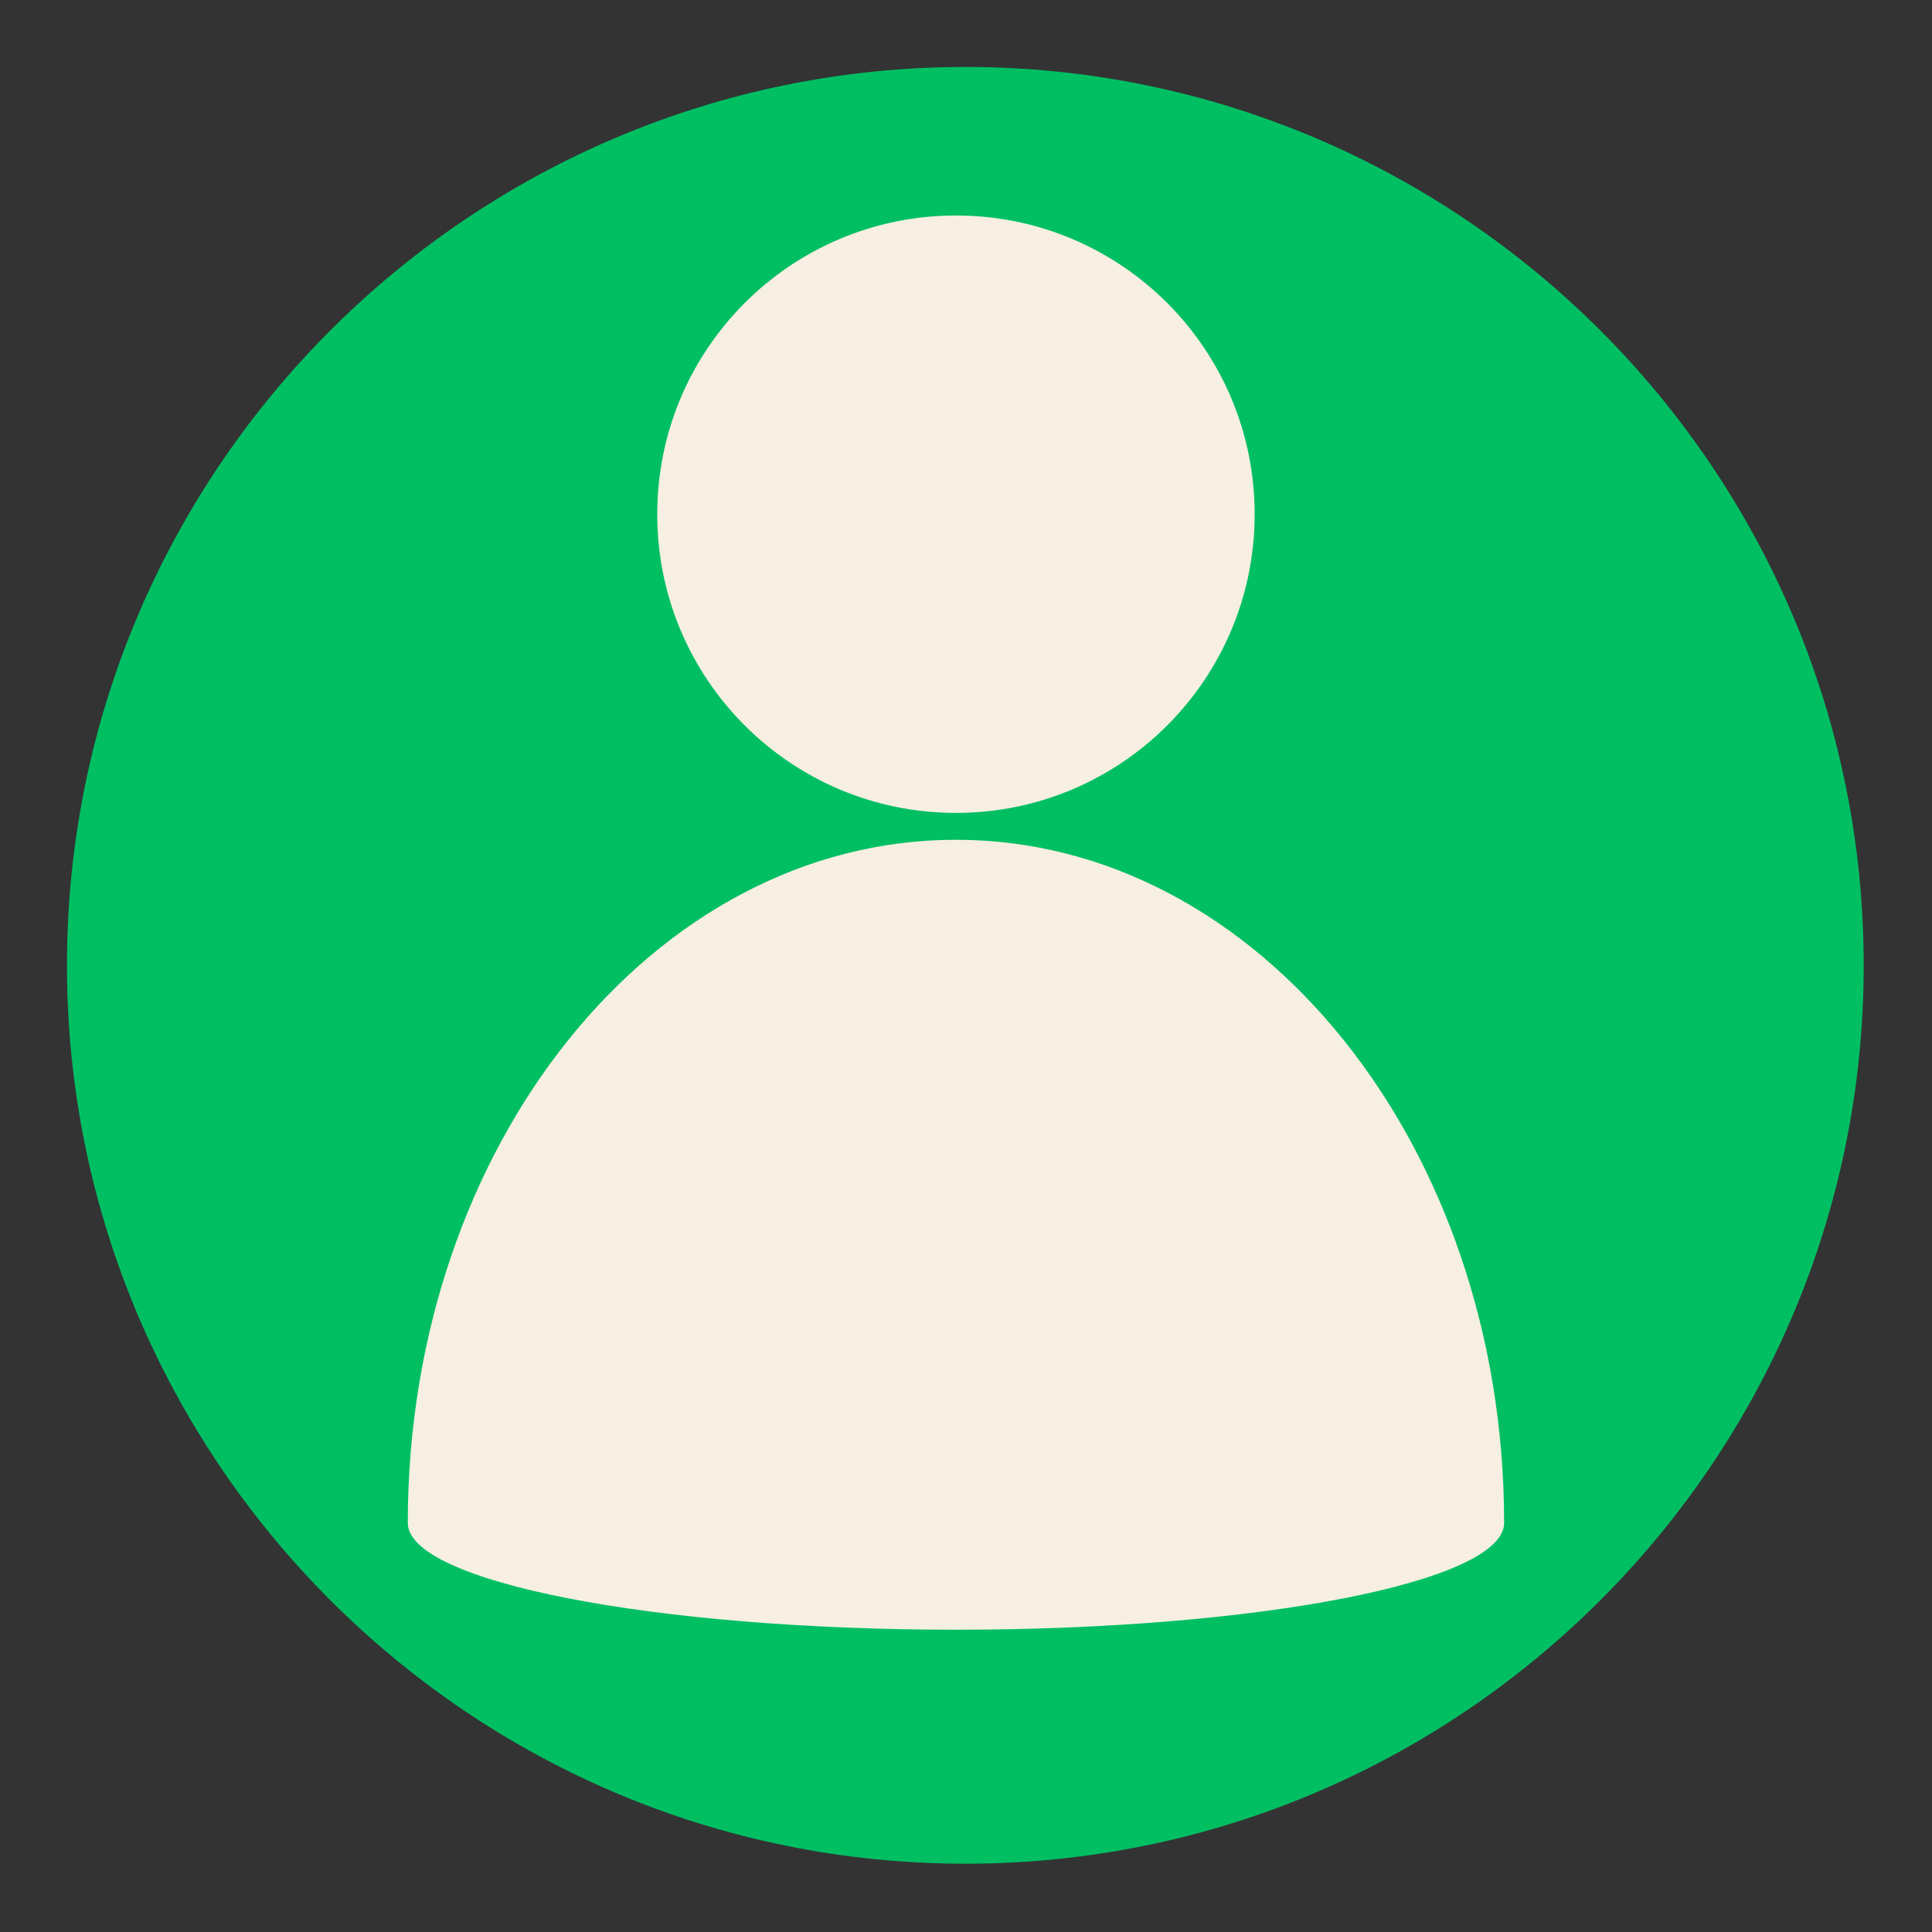 <svg xmlns="http://www.w3.org/2000/svg" xmlns:xlink="http://www.w3.org/1999/xlink" width="500" zoomAndPan="magnify" viewBox="0 0 375 375" height="500" preserveAspectRatio="xMidYMid meet" version="1.2"><rect x="0" y="0" width="375" height="375" fill="#333333" stroke="none"/><defs><clipPath id="4160ce7d43"><path d="M 12.996 12.996 L 361.746 12.996 L 361.746 361.746 L 12.996 361.746 Z M 12.996 12.996 "/></clipPath><clipPath id="78c88105db"><path d="M 77.02 42.223 L 298.66 42.223 L 298.66 314 L 77.02 314 Z M 77.02 42.223 "/></clipPath><clipPath id="6621a6de6d"><path d="M 77.023 267.676 C 77.023 267.602 77.25 266.551 77.398 266.023 C 77.477 265.5 77.699 264.375 77.699 264.375 C 77.699 264.375 78.227 263.398 78.449 262.875 C 78.676 262.426 79.125 261.375 79.125 261.375 C 79.199 261.375 79.875 260.551 80.176 260.102 C 80.551 259.648 81.227 258.824 81.227 258.824 C 81.301 258.824 82.125 258.148 82.574 257.852 C 83.023 257.477 83.926 256.875 83.926 256.801 C 83.926 256.801 84.977 256.648 85.199 256.273 C 85.5 255.898 85.125 255.301 85.273 254.324 C 85.875 251.477 88.352 242.551 90.977 238.051 C 93.301 234.074 97.051 232.051 99.75 228.301 C 102.977 223.801 105.375 216.977 108.602 212.625 C 111.301 208.949 114.227 206.398 117.375 203.551 C 120.523 200.699 123.977 197.852 127.426 195.375 C 130.801 192.977 134.398 191.625 138 189 C 142.051 186.074 146.176 181.574 150.449 178.352 C 154.574 175.199 161.398 172.426 163.273 169.801 C 164.176 168.523 164.176 167.023 164.25 166.125 C 164.324 165.602 164.477 165 164.25 164.926 C 163.5 164.625 158.926 172.574 156.227 172.426 C 152.926 172.199 147.824 160.949 146.176 160.199 C 145.727 160.051 145.574 160.273 145.199 160.273 C 144.75 160.273 143.773 160.352 143.773 160.352 C 143.699 160.352 142.801 160.125 142.273 160.051 C 141.824 159.977 140.852 159.824 140.852 159.824 C 140.852 159.824 139.949 159.375 139.5 159.227 C 139.051 159 138.148 158.551 138.148 158.551 C 138.148 158.551 137.398 157.949 137.023 157.648 C 136.574 157.352 135.824 156.75 135.824 156.75 C 135.824 156.75 135.227 156 134.926 155.551 C 134.625 155.176 134.023 154.426 134.023 154.426 C 134.023 154.426 133.648 153.523 133.426 153.074 C 133.199 152.625 132.824 151.727 132.824 151.727 C 132.824 151.727 132.676 150.75 132.523 150.227 C 132.449 149.773 132.301 148.801 132.301 148.801 C 132.301 148.801 132.375 147.824 132.375 147.301 C 132.449 146.852 132.449 145.875 132.449 145.875 C 132.523 145.875 132.75 144.898 132.898 144.449 C 133.051 144 133.352 143.102 133.352 143.023 C 133.352 143.023 131.699 131.25 130.426 126.449 C 129.449 122.551 127.648 118.574 127.051 116.25 C 126.75 115.051 126.602 114.375 126.523 113.398 C 126.449 112.5 126.523 111.375 126.676 110.551 C 126.824 109.875 127.199 109.426 127.199 108.75 C 127.273 107.926 126.977 106.648 126.75 105.977 C 126.676 105.449 126.449 105.449 126.301 104.773 C 125.551 102.449 123.148 87.375 123.148 87.301 C 123.148 87.301 123.148 86.324 123.074 85.801 C 123.074 85.352 123 84.375 123 84.375 C 123 84.375 123.227 83.625 123.148 83.551 C 123.148 83.477 123.074 83.477 123.074 83.477 C 123.074 83.398 122.324 82.727 121.949 82.352 C 121.648 82.051 120.898 81.301 120.898 81.301 C 120.898 81.301 120.375 80.477 120.074 80.023 C 119.852 79.574 119.324 78.75 119.324 78.75 C 119.324 78.676 119.023 77.773 118.875 77.25 C 118.727 76.801 118.426 75.824 118.426 75.824 C 118.352 75.824 118.352 74.773 118.273 74.324 C 118.273 73.801 118.199 72.824 118.199 72.75 C 118.199 72.75 118.352 71.773 118.426 71.324 C 118.574 70.801 118.727 69.824 118.727 69.824 C 118.727 69.75 119.102 68.852 119.324 68.398 C 119.551 67.949 119.926 67.051 119.926 67.051 C 119.926 67.051 119.926 67.051 119.926 66.977 C 119.926 66.977 120.602 66.227 120.898 65.773 C 121.199 65.398 121.801 64.648 121.801 64.574 C 121.801 64.574 122.625 63.977 123 63.676 C 123.375 63.375 124.199 62.699 124.199 62.699 C 124.199 62.699 125.102 62.324 125.551 62.102 C 126 61.875 126.301 61.727 126.977 61.426 C 128.398 60.824 131.176 59.625 133.875 58.801 C 137.398 57.602 141.75 56.324 146.477 55.426 C 152.176 54.301 165.602 52.801 165.676 52.801 C 165.676 52.727 166.574 52.273 167.023 51.977 C 167.477 51.75 168.301 51.227 168.375 51.227 C 168.375 51.227 169.352 50.926 169.875 50.773 C 170.324 50.625 171.301 50.324 171.301 50.324 C 171.375 50.324 172.352 50.25 172.875 50.25 C 173.398 50.25 174.449 50.176 174.449 50.176 C 174.449 50.176 175.426 50.398 175.949 50.477 C 176.477 50.625 177.449 50.773 177.449 50.773 C 177.523 50.773 178.426 51.227 178.875 51.449 C 179.324 51.676 180.301 52.125 180.301 52.125 C 180.301 52.125 181.125 52.801 181.5 53.102 C 181.875 53.398 182.699 54.074 182.699 54.074 C 182.699 54.074 183.301 54.898 183.676 55.273 C 183.977 55.727 184.574 56.551 184.574 56.551 C 184.574 56.551 184.574 56.773 184.648 56.773 C 184.875 56.852 185.625 56.102 185.852 55.727 C 186.074 55.426 186.148 55.125 186.301 54.75 C 186.449 54.301 186.75 53.852 186.977 53.324 C 187.199 52.875 187.648 51.977 187.648 51.977 C 187.648 51.977 188.324 51.227 188.625 50.773 C 188.926 50.398 189.602 49.648 189.602 49.648 C 189.602 49.648 190.426 49.051 190.801 48.75 C 191.25 48.449 192.074 47.852 192.074 47.852 C 192.074 47.852 192.977 47.477 193.5 47.25 C 193.949 47.023 194.852 46.648 194.926 46.648 C 194.926 46.648 195.898 46.5 196.426 46.426 C 196.875 46.352 197.926 46.199 197.926 46.199 C 197.926 46.199 198.898 46.273 199.426 46.352 C 199.949 46.426 200.926 46.5 200.926 46.5 C 201 46.5 201 46.5 201 46.5 C 201 46.5 201.301 46.727 201.75 46.801 C 203.551 46.875 211.648 41.699 216.148 42.977 C 221.625 44.551 229.125 54.148 231.227 59.023 C 232.574 62.023 231.602 67.352 231.824 67.5 C 231.898 67.5 231.898 67.5 231.898 67.5 C 231.898 67.5 232.875 67.352 233.398 67.273 C 233.926 67.199 234.898 67.125 234.898 67.125 C 234.898 67.125 235.875 67.199 236.398 67.273 C 236.926 67.273 237.898 67.426 237.898 67.426 C 237.898 67.426 238.801 67.727 239.324 67.949 C 239.773 68.102 240.676 68.477 240.75 68.477 C 240.75 68.477 241.574 69 241.949 69.301 C 242.398 69.602 243.227 70.125 243.227 70.125 C 243.227 70.125 243.449 70.574 243.602 70.574 C 243.898 70.648 244.5 70.125 244.949 69.898 C 245.324 69.676 246.227 69.227 246.227 69.227 C 246.301 69.227 247.199 69 247.727 68.852 C 248.176 68.773 249.148 68.551 249.148 68.551 C 249.148 68.551 250.125 68.551 250.648 68.551 C 251.176 68.551 252.148 68.551 252.148 68.551 C 252.148 68.551 253.125 68.773 253.574 68.926 C 254.102 69.074 255 69.301 255.074 69.301 C 255.074 69.301 255.898 69.75 256.352 69.977 C 256.801 70.199 257.699 70.727 257.699 70.727 C 257.699 70.727 258.449 71.398 258.824 71.699 C 259.199 72 259.875 72.676 259.875 72.676 C 259.949 72.75 260.477 73.5 260.773 73.949 C 261 74.324 261.602 75.148 261.602 75.148 C 261.602 75.227 261.898 76.125 262.125 76.574 C 262.273 77.023 262.648 77.926 262.648 78 C 262.648 78 262.727 78.977 262.801 79.426 C 262.875 79.949 262.949 80.926 262.949 80.926 C 262.949 81 262.875 81.898 262.801 82.426 C 262.727 82.949 262.574 83.926 262.574 83.926 C 262.574 83.926 262.199 84.824 262.051 85.273 C 261.898 85.801 261.523 86.699 261.523 86.699 C 261.449 86.773 259.648 97.949 258.523 103.574 C 257.398 109.199 255.824 115.949 254.773 120.449 C 254.176 123.375 253.199 127.801 253.199 127.801 C 253.125 127.801 252.824 128.773 252.602 129.227 C 252.449 129.676 252.074 130.648 252.074 130.648 C 252.074 130.648 251.477 131.477 251.176 131.852 C 250.875 132.301 250.352 133.125 250.273 133.125 C 250.273 133.125 249.523 133.801 249.148 134.102 C 248.773 134.477 248.023 135.074 248.023 135.074 C 248.023 135.148 247.273 135.227 246.898 135.676 C 245.625 137.25 244.352 146.625 243.523 150.074 C 243 152.023 242.699 153.523 242.398 154.574 C 242.176 155.176 242.023 155.551 241.875 156 C 241.727 156.449 241.426 157.352 241.426 157.426 C 241.426 157.426 240.898 158.25 240.602 158.625 C 240.301 159.074 239.773 159.898 239.773 159.898 C 239.773 159.898 239.102 160.574 238.727 160.949 C 238.352 161.324 237.676 162 237.602 162 C 237.602 162 236.773 162.449 236.324 162.75 C 235.875 162.977 235.051 163.426 235.051 163.426 C 234.977 163.426 234.074 163.727 233.551 163.875 C 233.102 164.023 232.199 164.25 232.125 164.25 C 232.125 164.25 231.148 164.324 230.625 164.324 C 230.176 164.324 229.199 164.398 229.125 164.398 C 229.125 164.398 228.148 164.176 227.699 164.023 C 227.176 163.949 226.273 163.727 226.199 163.727 C 226.199 163.727 225.375 163.352 224.926 163.125 C 224.477 162.898 223.574 162.449 223.574 162.449 C 223.5 162.449 222.75 161.773 222.375 161.477 C 222.074 161.25 221.773 160.648 221.477 160.727 C 221.102 160.801 221.023 161.773 220.426 162.449 C 219.148 164.102 214.125 168.148 213.227 169.574 C 212.926 170.102 212.625 170.625 212.852 170.852 C 213 171.074 213.824 170.852 214.352 170.852 C 214.801 170.852 215.852 170.926 215.852 170.926 C 215.852 170.926 216.824 171.148 217.273 171.301 C 217.801 171.449 218.773 171.676 218.773 171.676 C 218.773 171.75 219.676 172.199 220.125 172.426 C 220.574 172.727 221.398 173.176 221.477 173.176 C 221.477 173.176 222.227 173.852 222.602 174.227 C 222.977 174.602 223.648 175.273 223.648 175.273 C 223.727 175.273 224.25 176.102 224.551 176.551 C 224.773 176.852 224.852 177.449 225.148 177.523 C 225.449 177.676 225.898 177.375 226.273 177.301 C 226.727 177.148 227.699 176.926 227.699 176.926 C 227.699 176.926 228.676 177 229.125 177 C 229.648 177 230.625 177 230.625 177 C 230.625 177 231.523 177.227 232.051 177.375 C 232.5 177.523 233.398 177.75 233.477 177.75 C 233.477 177.75 234.301 178.199 234.75 178.426 C 235.125 178.648 235.949 179.176 236.023 179.176 C 236.023 179.176 236.699 179.773 237.074 180.148 C 237.449 180.449 238.125 181.125 238.125 181.125 C 238.199 181.125 238.727 181.949 238.949 182.324 C 239.25 182.773 239.773 183.523 239.773 183.523 C 239.773 183.602 240.074 184.5 240.301 184.949 C 240.449 185.398 240.75 186.301 240.75 186.301 C 240.75 186.301 240.898 187.5 240.898 187.727 C 240.898 187.875 240.898 187.949 240.977 188.023 C 241.051 188.102 241.648 187.875 242.023 187.875 C 242.398 187.801 243.375 187.648 243.375 187.648 C 243.375 187.648 244.352 187.727 244.801 187.801 C 245.25 187.875 246.227 187.949 246.227 187.949 C 246.227 187.949 247.125 188.324 247.5 188.477 C 247.949 188.625 248.852 188.926 248.852 188.926 C 248.852 188.926 249.676 189.449 250.051 189.75 C 250.426 189.977 251.176 190.5 251.25 190.5 C 251.25 190.5 251.852 191.25 252.148 191.551 C 252.523 191.926 253.125 192.602 253.125 192.602 C 253.125 192.602 253.574 193.426 253.801 193.875 C 254.023 194.25 254.477 195.074 254.477 195.074 C 254.477 195.148 254.699 196.051 254.852 196.5 C 254.926 196.949 255.148 197.852 255.148 197.852 C 255.148 197.852 255.227 198.824 255.227 199.273 C 255.227 199.727 255.148 200.398 255.227 200.477 C 255.227 200.551 255.301 200.477 255.301 200.477 C 255.375 200.477 256.273 200.477 256.727 200.477 C 257.176 200.551 258.074 200.551 258.074 200.551 C 258.074 200.551 258.977 200.773 259.426 200.852 C 259.875 201 260.699 201.227 260.699 201.227 C 260.773 201.227 260.773 201.227 260.773 201.227 C 260.773 201.227 261.523 201.676 261.977 201.898 C 262.352 202.125 263.102 202.574 263.176 202.574 C 263.176 202.574 263.852 203.176 264.148 203.477 C 264.523 203.773 265.199 204.375 265.199 204.449 C 265.199 204.449 265.727 205.199 265.949 205.574 C 266.176 205.949 266.699 206.699 266.699 206.699 C 266.699 206.699 267 207.602 267.148 207.977 C 267.301 208.426 267.602 209.324 267.602 209.324 C 267.676 209.324 267.75 210.375 267.75 210.676 C 267.824 210.824 267.75 210.977 267.824 210.977 C 267.898 211.051 268.125 210.676 268.125 210.676 C 268.125 210.676 268.949 210.227 269.398 210 C 269.773 209.773 270.602 209.324 270.602 209.324 C 270.676 209.25 271.5 209.023 272.023 208.875 C 272.477 208.801 273.375 208.5 273.375 208.5 C 273.375 208.5 274.273 208.5 274.801 208.5 C 275.25 208.426 276.148 208.426 276.227 208.426 C 276.227 208.426 277.125 208.648 277.574 208.727 C 278.023 208.801 279 209.023 279 209.023 C 279 209.023 279.824 209.398 280.273 209.625 C 280.727 209.852 281.551 210.227 281.551 210.227 C 281.551 210.301 282.301 210.898 282.676 211.199 C 282.977 211.5 283.727 212.023 283.727 212.102 C 283.727 212.102 284.324 212.852 284.551 213.227 C 284.852 213.602 285.449 214.352 285.449 214.352 C 285.449 214.352 285.824 215.25 285.977 215.699 C 286.125 216.074 286.5 216.977 286.5 216.977 C 286.5 216.977 286.648 218.023 286.727 218.398 C 286.801 218.551 286.727 218.699 286.801 218.852 C 286.875 219 287.176 219.074 287.398 219.227 C 287.773 219.449 288.602 219.977 288.602 219.977 C 288.602 219.977 289.199 220.648 289.5 221.023 C 289.875 221.324 290.477 222 290.477 222 C 290.477 222 290.926 222.824 291.148 223.199 C 291.375 223.648 291.824 224.398 291.824 224.477 C 291.824 224.477 292.051 225.375 292.199 225.75 C 292.352 226.199 292.574 227.102 292.574 227.102 C 292.574 227.176 292.574 228.074 292.574 228.523 C 292.574 228.977 292.648 229.875 292.648 229.875 C 292.648 229.949 292.426 230.773 292.352 231.227 C 292.199 231.75 292.051 232.574 292.051 232.648 C 292.051 232.648 291.602 233.477 291.375 233.852 C 291.227 234.301 290.773 235.125 290.773 235.125 C 290.773 235.125 290.176 235.801 289.875 236.176 C 289.574 236.551 289.051 237.227 288.977 237.227 C 288.977 237.301 287.926 251.852 287.023 254.477 C 286.727 255.375 286.051 256.125 286.125 256.125 C 286.199 256.199 287.625 256.273 287.625 256.273 C 287.625 256.273 288.602 256.574 289.125 256.727 C 289.574 256.875 290.551 257.176 290.551 257.176 C 290.551 257.176 291.449 257.699 291.898 257.926 C 292.352 258.227 293.176 258.75 293.176 258.75 C 293.176 258.75 293.926 259.5 294.301 259.801 C 294.676 260.176 295.352 260.926 295.352 260.926 C 295.352 260.926 295.875 261.75 296.176 262.199 C 296.398 262.648 296.926 263.551 296.926 263.551 C 296.926 263.551 297.227 264.523 297.375 264.977 C 297.523 265.5 297.824 266.477 297.824 266.477 C 297.898 266.477 297.898 267.449 297.977 267.977 C 297.977 268.5 298.051 269.477 298.051 269.551 C 298.051 269.551 297.898 270.523 297.75 271.051 C 297.676 271.5 297.523 272.551 297.523 272.551 C 297.523 272.551 297.074 273.449 296.852 273.898 C 296.625 274.426 296.25 275.324 296.25 275.324 C 296.25 275.324 295.949 275.551 295.801 275.926 C 295.273 277.199 296.102 283.949 294.824 286.125 C 293.926 287.551 291.148 288.301 290.852 288.676 C 290.852 288.676 290.773 288.75 290.773 288.75 C 290.773 288.824 290.773 288.898 290.773 288.898 C 290.773 288.898 290.25 289.727 289.949 290.176 C 289.648 290.625 289.125 291.449 289.125 291.523 C 289.125 291.523 288.977 291.602 288.898 291.676 C 288.824 291.75 288.824 291.824 288.75 291.898 C 288.676 291.977 288.449 292.199 288.301 292.273 C 288.148 292.352 288.148 292.426 288 292.574 C 287.773 292.801 286.875 293.625 286.875 293.625 C 286.875 293.625 286.199 293.926 285.977 294.148 C 285.824 294.227 285.676 294.375 285.523 294.449 C 285.375 294.602 285.148 294.602 285 294.676 C 284.773 294.824 284.176 295.125 284.176 295.125 C 284.176 295.125 283.051 295.426 282.676 295.574 C 282.449 295.648 282.375 295.648 282.148 295.727 C 282 295.727 281.773 295.875 281.625 295.875 C 281.551 295.949 281.477 295.875 281.398 295.875 C 281.324 295.949 281.176 295.949 281.176 295.949 C 281.176 295.949 279.898 296.023 279.602 296.023 C 279.523 296.023 279.449 296.023 279.449 296.023 C 279.449 296.023 278.102 296.102 278.102 296.102 C 278.102 296.102 277.801 296.023 277.727 296.023 C 277.648 295.949 277.574 296.023 277.426 296.023 C 277.273 295.949 276.977 295.875 276.824 295.801 C 276.676 295.801 276.676 295.801 276.602 295.727 C 276.301 295.648 275.102 295.426 275.023 295.426 C 275.023 295.426 275.023 295.352 274.949 295.352 C 274.875 295.352 274.574 295.5 274.5 295.5 C 274.5 295.5 273.523 295.426 273 295.426 C 272.551 295.426 271.574 295.352 271.5 295.352 C 271.5 295.352 270.523 295.125 270.074 294.977 C 269.625 294.824 268.648 294.523 268.648 294.523 C 268.574 294.523 267.75 294.074 267.301 293.773 C 266.926 293.551 266.023 293.102 266.023 293.102 C 266.023 293.023 265.273 292.352 264.898 292.051 C 264.676 291.824 264.449 291.375 264.227 291.375 C 264.074 291.375 263.926 291.676 263.926 291.676 C 263.852 291.676 263.102 292.125 262.648 292.352 C 262.199 292.574 261.449 292.949 261.375 292.949 C 261.375 293.023 260.477 293.176 260.023 293.324 C 259.574 293.398 258.676 293.625 258.676 293.625 C 258.676 293.625 257.773 293.625 257.25 293.625 C 256.801 293.625 255.898 293.625 255.898 293.625 C 255.824 293.625 255 293.398 254.477 293.324 C 254.023 293.176 253.199 293.023 253.125 293.023 C 253.125 292.949 253.125 292.949 253.125 292.949 C 253.125 292.949 252.523 292.5 252.227 292.5 C 252 292.5 251.852 292.648 251.625 292.801 C 251.25 292.949 250.352 293.324 250.352 293.324 C 250.273 293.324 249.375 293.477 248.926 293.551 C 248.477 293.625 247.574 293.773 247.574 293.773 C 247.5 293.773 246.602 293.699 246.148 293.625 C 245.699 293.625 244.801 293.551 244.727 293.551 C 244.727 293.551 243.898 293.25 243.449 293.102 C 243 292.949 242.102 292.648 242.102 292.648 C 242.102 292.648 241.273 292.125 240.898 291.898 C 240.523 291.676 239.773 291.148 239.699 291.148 C 239.699 291.148 239.102 290.477 238.727 290.102 C 238.426 289.801 237.824 289.125 237.824 289.125 C 237.75 289.125 237.227 288.148 237.074 287.926 C 237 287.773 237 287.551 236.926 287.551 C 236.102 287.551 231 296.023 227.398 299.625 C 223.801 303.301 219.676 309.148 215.324 309.523 C 210.75 309.898 202.352 304.875 200.551 301.199 C 199.051 298.273 202.727 290.852 202.051 290.551 C 201.523 290.398 199.801 293.773 198.301 296.023 C 195.977 299.477 190.875 307.352 189.523 309.227 C 189.074 309.75 188.926 309.898 188.699 310.199 C 188.398 310.5 187.875 311.176 187.875 311.176 C 187.875 311.176 187.125 311.625 186.824 311.926 C 186.449 312.148 185.773 312.676 185.773 312.676 C 185.773 312.676 185.023 312.977 184.574 313.125 C 184.199 313.273 183.449 313.574 183.449 313.574 C 183.375 313.574 182.551 313.727 182.176 313.801 C 181.727 313.801 180.898 313.949 180.898 313.949 C 180.898 313.949 180.074 313.875 179.625 313.801 C 179.176 313.801 178.352 313.727 178.352 313.727 C 178.352 313.727 177.602 313.426 177.148 313.273 C 176.773 313.125 175.949 312.824 175.949 312.824 C 175.949 312.824 175.273 312.375 174.898 312.148 C 174.523 311.926 173.852 311.477 173.852 311.477 C 173.852 311.398 173.25 310.801 172.949 310.5 C 172.727 310.199 172.125 309.602 172.125 309.602 C 172.125 309.523 171.676 308.852 171.523 308.477 C 171.301 308.102 170.926 307.352 170.852 307.352 C 170.852 307.352 170.699 306.523 170.551 306.074 C 170.477 305.699 170.25 304.875 170.25 304.875 C 170.25 304.875 170.176 304.051 170.176 303.602 C 170.176 303.148 170.176 302.324 170.176 302.324 C 170.176 302.324 170.324 301.5 170.477 301.125 C 170.551 300.676 170.699 299.852 170.699 299.852 C 170.773 299.852 171.148 299.102 171.301 298.727 C 171.523 298.352 171.824 297.602 171.898 297.602 C 171.898 297.523 175.648 289.875 174.227 288 C 172.125 285.301 159.898 288.449 154.273 288.074 C 150.074 287.773 147 286.273 143.324 286.5 C 139.648 286.727 134.625 289.273 132.301 289.648 C 131.25 289.801 130.5 289.5 129.977 289.727 C 129.676 289.875 129.676 290.25 129.375 290.477 C 128.773 290.773 127.199 290.551 126.824 290.926 C 126.523 291.148 126.602 291.898 126.602 291.898 C 126.523 291.898 126.523 291.301 126.449 291.301 C 126.375 291.301 126.301 291.75 126.148 292.051 C 126 292.426 125.551 293.551 125.551 293.551 C 125.551 293.551 124.875 294.449 124.574 294.898 C 124.199 295.273 123.602 296.176 123.602 296.176 C 123.602 296.176 122.699 296.926 122.324 297.227 C 121.875 297.602 121.051 298.273 121.051 298.273 C 121.051 298.273 120.074 298.801 119.551 299.023 C 119.102 299.25 118.125 299.699 118.051 299.699 C 118.051 299.699 117 299.926 116.477 300.074 C 115.949 300.148 114.898 300.375 114.824 300.375 C 114.824 300.375 113.773 300.375 113.25 300.375 C 112.648 300.301 111.602 300.301 111.602 300.301 C 111.523 300.301 110.477 300 109.949 299.852 C 109.426 299.699 108.449 299.398 108.375 299.398 C 108.375 299.398 107.477 298.875 106.949 298.574 C 106.5 298.352 105.523 297.824 105.523 297.75 C 105.523 297.75 104.773 297 104.324 296.625 C 103.949 296.25 103.574 295.949 103.125 295.5 C 102.602 294.977 101.398 293.926 101.25 293.773 C 101.25 293.773 101.25 293.699 101.25 293.699 C 100.801 293.551 90.824 293.625 90.824 293.625 C 90.75 293.625 89.699 293.551 89.176 293.477 C 88.648 293.398 87.523 293.25 87.523 293.25 C 87.523 293.25 86.477 292.875 86.023 292.727 C 85.5 292.5 84.449 292.125 84.449 292.125 C 84.449 292.125 83.551 291.523 83.102 291.227 C 82.648 290.926 81.75 290.324 81.75 290.25 C 81.75 290.25 81 289.426 80.625 289.051 C 80.324 288.676 79.574 287.852 79.574 287.852 C 79.574 287.852 79.051 286.875 78.824 286.352 C 78.523 285.898 78 284.926 78 284.926 C 78 284.926 77.773 283.875 77.625 283.352 C 77.477 282.824 77.25 281.773 77.25 281.773 C 77.25 281.699 77.176 280.648 77.176 280.125 C 77.176 279.523 77.176 278.477 77.176 278.477 C 77.176 278.477 77.477 277.426 77.551 276.898 C 77.699 276.375 78 275.324 78 275.25 C 78 275.25 78.375 274.727 78.375 274.574 C 78.375 274.426 78.148 274.125 78.074 274.125 C 78.074 274.125 77.773 273.074 77.625 272.551 C 77.477 272.023 77.176 270.977 77.176 270.977 C 77.176 270.977 77.176 269.852 77.102 269.324 C 77.102 268.727 77.023 267.676 77.023 267.676 M 279.375 296.023 C 279.449 296.023 279.449 296.023 279.449 296.023 C 279.449 296.023 279.375 296.023 279.375 296.023 "/></clipPath><clipPath id="0a854c02bf"><path d="M 235.891 127.664 L 298.074 127.664 L 298.074 161.387 L 235.891 161.387 Z M 235.891 127.664 "/></clipPath><clipPath id="b9fe0ed9bc"><path d="M 297.523 131.023 C 276.898 145.949 267.977 150.148 262.125 152.699 C 258.227 154.5 255.602 155.324 251.926 156.676 C 247.727 158.176 240.301 161.551 238.199 161.25 C 237.523 161.176 237.148 160.727 236.926 160.352 C 236.699 159.977 236.625 159.523 236.773 159.148 C 236.926 158.699 237.824 158.398 237.824 157.949 C 237.898 157.273 235.875 156.148 235.949 155.398 C 236.023 154.801 237.449 153.898 238.051 153.898 C 238.648 153.977 239.398 155.023 239.477 155.551 C 239.625 156.074 239.25 156.824 238.801 157.125 C 238.426 157.426 237.676 157.574 237.148 157.426 C 236.625 157.199 235.949 156.227 235.949 155.625 C 235.875 155.102 236.324 154.426 236.773 154.199 C 237.227 153.898 237.977 153.824 238.426 154.051 C 238.875 154.273 239.324 154.727 239.477 155.398 C 239.852 156.602 239.773 160.727 239.023 161.176 C 238.574 161.477 237.148 160.801 236.926 160.352 C 236.625 159.824 236.773 158.926 237.449 158.102 C 239.773 155.625 254.398 152.25 260.625 149.551 C 264.977 147.676 267.898 145.949 271.426 144.148 C 274.648 142.5 277.426 141.301 280.875 139.125 C 285.301 136.199 292.574 128.25 295.5 127.727 C 296.625 127.5 297.676 127.949 297.977 128.477 C 298.273 129 297.523 131.023 297.523 131.023 "/></clipPath><clipPath id="9dbee551bd"><path d="M 108.156 182.023 L 168.82 182.023 L 168.82 197.859 L 108.156 197.859 Z M 108.156 182.023 "/></clipPath><clipPath id="e50b50a0b8"><path d="M 167.398 186 C 132.824 194.773 128.699 195.227 123.824 195.898 C 119.023 196.574 111.75 198.449 109.574 197.551 C 108.75 197.25 108.227 196.574 108.227 195.977 C 108.148 195.449 108.824 194.398 109.352 194.25 C 109.949 194.102 111.449 194.852 111.602 195.375 C 111.75 195.898 110.926 197.398 110.324 197.551 C 109.801 197.699 108.301 196.727 108.227 196.199 C 108.148 195.602 108.676 194.773 109.727 194.176 C 113.102 192.074 128.324 192 137.625 190.051 C 147.301 188.023 162.824 181.352 166.801 182.176 C 167.926 182.477 168.676 183.227 168.75 183.824 C 168.898 184.5 167.398 186 167.398 186 "/></clipPath><clipPath id="9cccd49f8b"><path d="M 45.969 28 L 326.777 28 L 326.777 340 L 45.969 340 Z M 45.969 28 "/></clipPath><clipPath id="7ffffdab6a"><path d="M 45.977 235.051 C 45.977 234.977 46.352 232.051 46.574 230.477 C 46.801 228.977 47.176 226.051 47.176 225.977 C 47.176 225.898 48.301 223.125 48.898 221.699 C 49.426 220.273 50.551 217.5 50.551 217.426 C 50.551 217.426 52.352 214.949 53.176 213.75 C 54.074 212.477 55.801 210.074 55.875 210 C 55.875 209.852 48.824 179.324 48.449 164.551 C 48.074 150.676 50.324 138.148 52.801 123.977 C 55.648 108 56.398 85.727 65.102 73.426 C 72.676 62.699 86.324 57 98.324 51.602 C 110.477 46.051 133.273 40.5 137.551 40.801 C 138.375 40.801 138.301 41.477 139.051 41.398 C 141.227 41.102 145.648 33.75 151.727 31.574 C 162.148 27.824 186.676 26.699 199.051 30 C 208.051 32.398 218.25 42.977 220.5 43.273 C 220.949 43.273 220.949 43.125 221.25 42.977 C 222.148 42.676 224.398 41.398 225.676 41.102 C 226.5 40.875 227.25 41.023 228 40.875 C 228.824 40.727 229.426 40.273 230.324 40.125 C 231.602 39.977 233.477 40.273 235.051 40.273 C 236.625 40.199 238.5 39.75 239.852 39.824 C 240.75 39.898 241.352 40.273 242.176 40.352 C 242.926 40.5 243.602 40.273 244.574 40.426 C 245.852 40.648 247.5 41.551 249 42 C 250.574 42.449 252.449 42.676 253.648 43.125 C 254.551 43.5 255 44.102 255.676 44.398 C 256.426 44.773 257.176 44.773 257.926 45.227 C 259.051 45.824 260.398 47.25 261.676 48.148 C 262.949 49.125 264.75 49.875 265.727 50.699 C 266.398 51.301 266.699 52.051 267.227 52.574 C 267.824 53.102 268.5 53.398 269.102 54.074 C 270 55.051 270.75 56.773 271.727 58.051 C 272.625 59.324 274.051 60.602 274.727 61.727 C 275.176 62.551 275.25 63.301 275.551 63.977 C 275.926 64.727 276.523 65.176 276.898 66 C 277.426 67.199 277.574 69.074 278.102 70.574 C 278.551 72.148 279.523 73.801 279.75 75.074 C 279.898 75.977 279.75 76.648 279.824 77.477 C 279.977 78.227 280.352 78.824 280.426 79.801 C 280.574 81.074 280.125 82.949 280.051 84.523 C 280.051 86.102 280.426 87.977 280.273 89.324 C 280.125 90.227 279.676 90.824 279.602 91.574 C 279.449 92.398 279.602 93.227 279.375 93.977 C 279.227 94.648 278.699 94.727 278.625 95.773 C 278.25 100.352 284.398 122.176 288.074 135.301 C 291.824 148.801 296.176 162.148 300.977 175.648 C 306.074 189.602 313.875 202.801 317.852 217.5 C 322.051 232.801 329.699 251.551 325.199 265.875 C 320.551 280.801 298.5 299.324 288.227 304.801 C 282.824 307.727 276.148 305.477 273.602 307.273 C 272.25 308.25 271.574 310.949 271.574 311.023 C 271.5 311.102 269.176 313.574 268.051 314.852 C 266.852 316.125 264.523 318.602 264.523 318.602 C 264.449 318.676 261.602 320.551 260.176 321.449 C 258.75 322.426 255.898 324.301 255.824 324.301 C 255.824 324.375 252.602 325.5 250.949 326.023 C 249.375 326.625 246.148 327.75 246.074 327.75 C 246 327.824 242.625 328.125 240.977 328.273 C 239.25 328.5 235.875 328.801 235.801 328.801 C 235.727 328.801 232.352 328.352 230.625 328.051 C 228.977 327.824 225.602 327.375 225.523 327.301 C 225.375 327.301 225 327.977 224.176 328.352 C 219.898 330.449 188.699 343.574 178.5 338.176 C 168.977 333.148 165.449 303.676 163.125 300.449 C 162.676 299.926 162.523 300 162.074 299.625 C 161.176 298.949 158.176 296.477 158.102 296.477 C 158.102 296.398 156.074 293.699 155.023 292.426 C 154.125 291.148 153 288.977 152.324 288.824 C 152.102 288.75 151.727 289.125 151.727 289.125 C 151.648 289.125 148.727 289.801 147.227 290.176 C 145.727 290.477 142.801 291.148 142.727 291.148 C 142.648 291.148 139.648 291.148 138.148 291.074 C 136.574 291.074 133.574 291 133.574 291 C 133.5 291 133.5 291 133.5 291 C 133.5 291 130.574 290.25 129.074 289.801 C 127.648 289.426 124.727 288.676 124.648 288.676 C 124.574 288.602 121.949 287.176 120.602 286.426 C 119.25 285.75 116.625 284.25 116.625 284.25 C 116.551 284.176 114.301 282.148 113.176 281.102 C 112.051 280.125 109.875 278.102 109.801 278.023 C 109.801 277.949 108.148 275.477 107.25 274.199 C 106.426 272.926 104.773 270.449 104.699 270.375 C 104.699 270.301 104.398 267.977 103.801 267.75 C 103.125 267.449 102 268.648 100.949 269.176 C 99.75 269.773 96.977 271.199 96.898 271.199 C 96.824 271.273 93.898 271.949 92.398 272.25 C 90.977 272.625 88.051 273.301 87.977 273.301 C 87.898 273.301 84.898 273.227 83.398 273.227 C 81.898 273.227 78.898 273.148 78.824 273.148 C 78.75 273.148 75.898 272.398 74.398 272.023 C 72.898 271.648 70.051 270.898 69.977 270.898 C 69.898 270.824 67.273 269.398 65.926 268.648 C 64.574 267.977 61.949 266.551 61.949 266.477 C 61.875 266.477 59.699 264.449 58.574 263.398 C 57.449 262.426 55.199 260.398 55.199 260.324 C 55.125 260.324 55.125 260.324 55.125 260.324 C 55.125 260.324 53.477 257.773 52.648 256.574 C 51.75 255.301 50.102 252.824 50.102 252.75 C 50.023 252.676 49.051 249.898 48.523 248.477 C 48 246.977 46.949 244.199 46.949 244.125 C 46.949 244.051 46.574 241.125 46.426 239.625 C 46.273 238.051 45.977 235.051 45.977 235.051 "/></clipPath><clipPath id="2280cd2ebf"><path d="M 63.246 229.523 L 175.496 229.523 L 175.496 324.562 L 63.246 324.562 Z M 63.246 229.523 "/></clipPath><clipPath id="93e54ce71e"><path d="M 119.176 319.648 C 90.824 305.398 88.426 305.25 85.648 303.824 C 82.875 302.477 80.176 300.75 77.773 298.801 C 75.375 296.773 73.199 294.449 71.398 291.977 C 69.523 289.426 67.949 286.648 66.75 283.801 C 65.625 280.949 64.727 277.801 64.273 274.727 C 63.824 271.727 63.75 268.5 64.051 265.426 C 64.273 262.352 64.949 259.199 66 256.273 C 66.977 253.352 68.398 250.426 70.125 247.875 C 71.773 245.25 73.875 242.773 76.125 240.676 C 78.375 238.574 80.926 236.625 83.625 235.125 C 86.324 233.625 89.324 232.352 92.324 231.523 C 95.324 230.699 98.477 230.25 101.551 230.176 C 104.625 230.102 107.699 228.75 110.852 231 C 119.102 236.773 138.148 276.375 136.949 287.25 C 136.352 292.199 132.301 294.449 129.301 297.227 C 126.301 300.074 122.625 302.551 118.875 304.273 C 115.125 306 110.852 307.125 106.727 307.574 C 102.602 308.023 98.25 307.801 94.199 306.898 C 90.148 306 86.102 304.352 82.574 302.176 C 78.977 300 75.676 297.148 72.977 294 C 70.352 290.852 68.102 287.102 66.523 283.199 C 65.023 279.375 64.125 275.102 63.898 270.977 C 63.676 266.773 64.199 262.426 65.324 258.449 C 66.449 254.477 68.25 250.5 70.648 247.051 C 72.977 243.676 75.977 240.449 79.273 237.977 C 82.574 235.5 86.477 233.398 90.375 232.125 C 94.352 230.852 98.699 230.102 102.824 230.176 C 106.949 230.176 111.301 230.852 115.199 232.199 C 119.102 233.551 123 235.648 126.301 238.125 C 129.602 240.676 132.602 243.898 134.926 247.273 C 137.176 250.727 139.051 254.699 140.102 258.75 C 141.227 262.727 141.676 267.074 141.449 271.199 C 141.227 275.324 140.25 279.676 138.676 283.5 C 137.176 287.324 134.852 291.074 132.148 294.227 C 129.523 297.375 126.148 300.227 122.551 302.324 C 119.023 304.426 114.898 306.074 110.852 306.898 C 106.875 307.801 102.449 308.023 98.324 307.574 C 94.199 307.125 90 305.926 86.25 304.125 C 82.5 302.398 78.824 299.926 75.898 297.074 C 72.898 294.227 70.199 290.699 68.324 287.023 C 66.375 283.352 65.023 279.227 64.352 275.102 C 63.676 271.051 62.773 263.023 64.352 262.574 C 67.648 261.523 96.523 304.273 94.5 306.898 C 93.602 308.023 88.426 305.25 85.648 303.824 C 82.875 302.477 80.176 300.75 77.773 298.801 C 75.375 296.773 73.199 294.449 71.398 291.977 C 69.523 289.426 67.949 286.648 66.75 283.801 C 65.625 280.949 64.727 277.801 64.273 274.801 C 63.824 271.727 63.75 268.5 63.977 265.426 C 64.273 262.352 64.949 259.199 66 256.273 C 66.977 253.352 68.398 250.426 70.125 247.875 C 71.773 245.25 73.875 242.773 76.125 240.676 C 78.375 238.574 80.926 236.625 83.625 235.125 C 86.324 233.625 89.324 232.352 92.324 231.523 C 95.324 230.699 98.477 230.25 101.551 230.176 C 104.625 230.102 107.023 230.023 110.852 231 C 118.051 232.949 132 240.148 140.102 244.273 C 146.102 247.352 151.199 250.273 155.398 252.898 C 158.324 254.773 160.574 256.125 162.824 258.148 C 165.074 260.25 167.102 262.574 168.824 265.125 C 170.477 267.602 171.898 270.449 172.949 273.301 C 174 276.148 174.676 279.148 175.051 282.227 C 175.352 285.227 175.352 288.375 174.898 291.375 C 174.523 294.375 173.699 297.375 172.574 300.227 C 171.523 303 170.023 305.773 168.227 308.25 C 166.5 310.727 164.398 313.051 162.074 315 C 159.824 317.023 157.199 318.75 154.5 320.102 C 151.801 321.523 148.801 322.574 145.875 323.25 C 142.949 323.926 139.801 324.301 136.801 324.227 C 133.727 324.227 130.648 323.773 127.727 323.023 C 124.801 322.273 119.176 319.648 119.176 319.648 "/></clipPath><clipPath id="cdb0202a38"><path d="M 79.152 41.828 L 292 41.828 L 292 316.328 L 79.152 316.328 Z M 79.152 41.828 "/></clipPath></defs><g id="a1f6b3a4ed"><g clip-rule="nonzero" clip-path="url(#4160ce7d43)"><path style=" stroke:none;fill-rule:nonzero;fill:#00bf63;fill-opacity:1;" d="M 187.371 12.996 C 91.223 12.996 12.996 91.223 12.996 187.371 C 12.996 283.52 91.223 361.746 187.371 361.746 C 283.52 361.746 361.746 283.52 361.746 187.371 C 361.746 91.223 283.52 12.996 187.371 12.996 Z M 187.371 58.484 C 216.637 58.484 240.441 82.293 240.441 111.555 C 240.441 140.82 216.637 164.625 187.371 164.625 C 158.105 164.625 134.301 140.82 134.301 111.555 C 134.301 82.293 158.105 58.484 187.371 58.484 Z M 278.348 285.93 L 96.395 285.93 C 92.207 285.93 88.812 282.535 88.812 278.348 C 88.812 224.004 133.027 179.789 187.371 179.789 C 241.715 179.789 285.93 224.004 285.93 278.348 C 285.93 282.535 282.535 285.93 278.348 285.93 Z M 278.348 285.93 "/></g><g clip-rule="nonzero" clip-path="url(#78c88105db)"><g clip-rule="nonzero" clip-path="url(#6621a6de6d)"><path style=" stroke:none;fill-rule:nonzero;fill:#fcd4cd;fill-opacity:1;" d="M 74.023 39.977 L 300.906 39.977 L 300.906 317.023 L 74.023 317.023 Z M 74.023 39.977 "/></g></g><g clip-rule="nonzero" clip-path="url(#0a854c02bf)"><g clip-rule="nonzero" clip-path="url(#b9fe0ed9bc)"><path style=" stroke:none;fill-rule:nonzero;fill:#00bf63;fill-opacity:1;" d="M 232.949 124.727 L 301.012 124.727 L 301.012 164.324 L 232.949 164.324 Z M 232.949 124.727 "/></g></g><g clip-rule="nonzero" clip-path="url(#9dbee551bd)"><g clip-rule="nonzero" clip-path="url(#e50b50a0b8)"><path style=" stroke:none;fill-rule:nonzero;fill:#00bf63;fill-opacity:1;" d="M 105.227 179.176 L 171.836 179.176 L 171.836 200.625 L 105.227 200.625 Z M 105.227 179.176 "/></g></g><g clip-rule="nonzero" clip-path="url(#9cccd49f8b)"><g clip-rule="nonzero" clip-path="url(#7ffffdab6a)"><path style=" stroke:none;fill-rule:nonzero;fill:#00bf63;fill-opacity:1;" d="M 42.977 27 L 328.273 27 L 328.273 341.504 L 42.977 341.504 Z M 42.977 27 "/></g></g><g clip-rule="nonzero" clip-path="url(#2280cd2ebf)"><g clip-rule="nonzero" clip-path="url(#93e54ce71e)"><path style=" stroke:none;fill-rule:nonzero;fill:#00bf63;fill-opacity:1;" d="M 60.898 227.176 L 178.234 227.176 L 178.234 327.301 L 60.898 327.301 Z M 60.898 227.176 "/></g></g><g clip-rule="nonzero" clip-path="url(#cdb0202a38)"><path style=" stroke:none;fill-rule:evenodd;fill:#f7efe2;fill-opacity:1;" d="M 291.949 295.594 C 291.949 222.344 244.273 163 185.551 163 C 126.828 163 79.152 222.344 79.152 295.594 C 79.152 307.016 126.828 316.328 185.551 316.328 C 244.273 316.328 291.949 307.016 291.949 295.594 Z M 185.551 41.828 C 217.582 41.828 243.527 67.777 243.527 99.809 C 243.527 131.84 217.582 157.785 185.551 157.785 C 153.52 157.785 127.57 131.84 127.57 99.809 C 127.57 67.777 153.52 41.828 185.551 41.828 Z M 185.551 41.828 "/></g></g></svg>